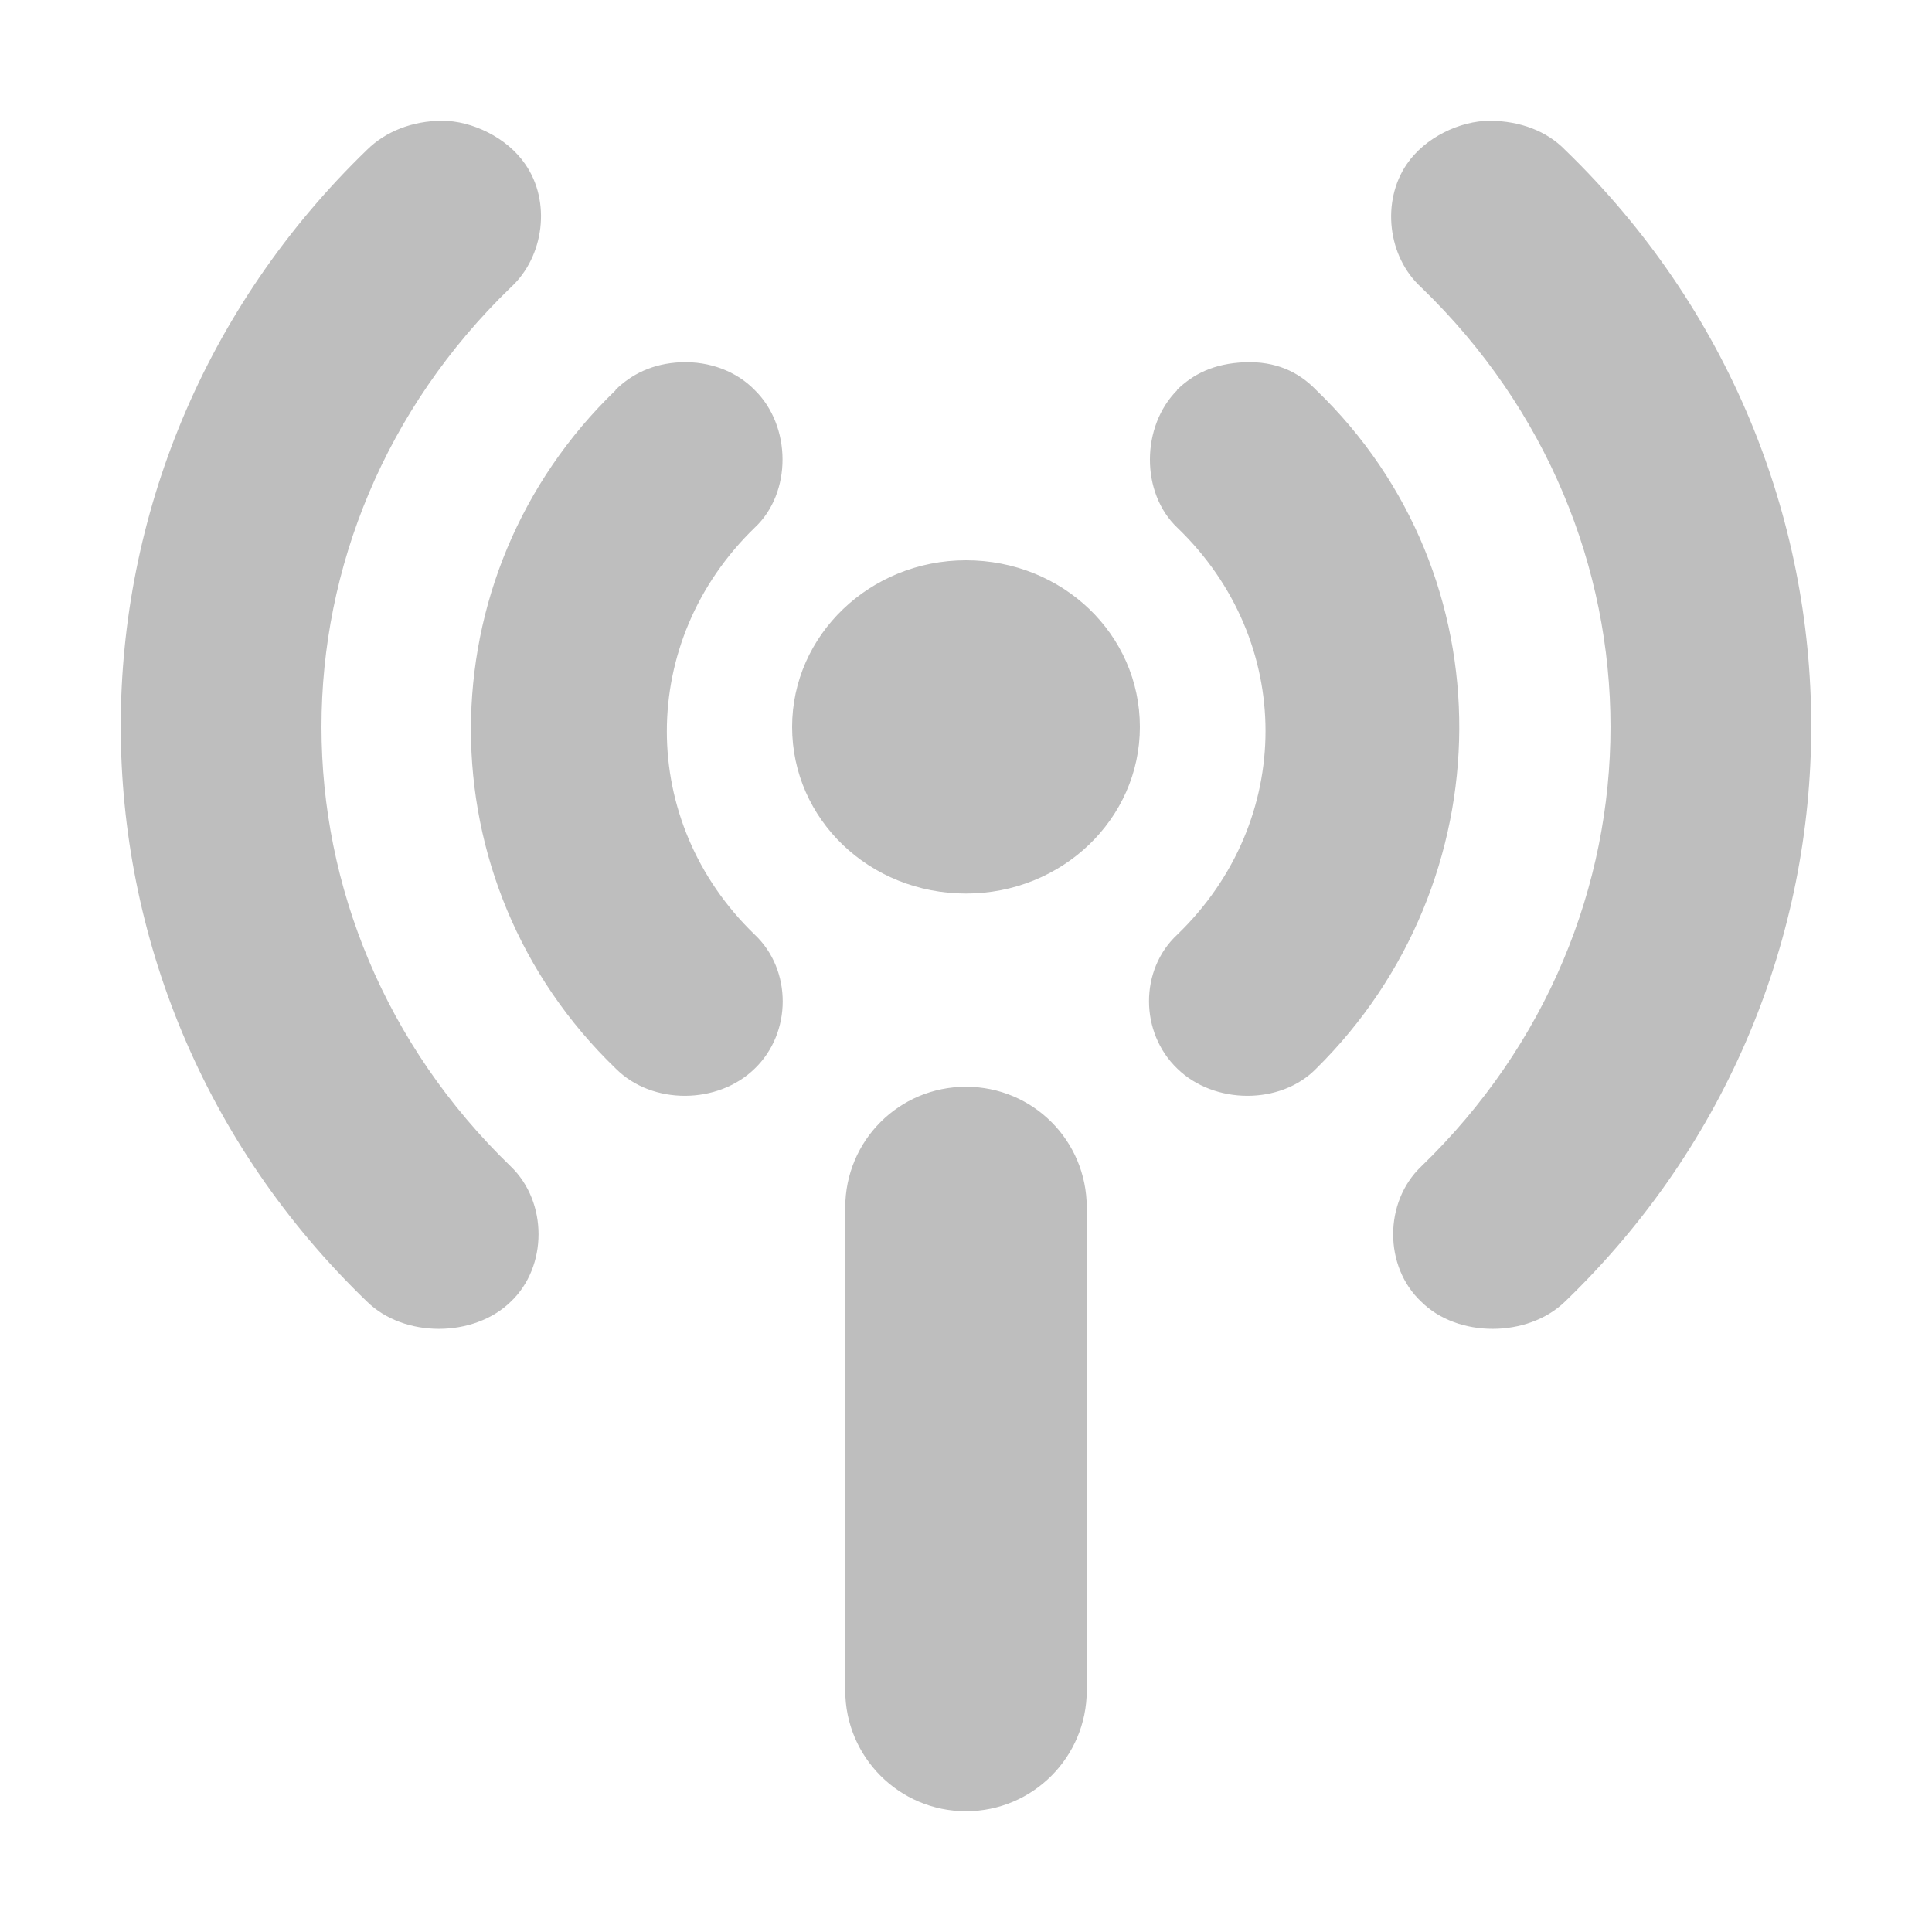 <?xml version="1.0" encoding="UTF-8"?>
<svg width="16" height="16" version="1.1" xmlns="http://www.w3.org/2000/svg">
 <path d="m3.04 1.24c-2.72 2.63-2.72 6.92 0 9.54 0.306 0.3 0.883 0.3 1.19 0 0.306-0.29 0.307-0.825 0-1.12-2.09-2.02-2.09-5.26 0-7.28 0.278-0.255 0.334-0.713 0.12-1.02-0.15-0.221-0.443-0.361-0.69-0.36s-0.468 0.09-0.62 0.24zm8.61 0.12c-0.21 0.307-0.16 0.765 0.12 1.02 2.09 2.02 2.09 5.26 0 7.28-0.31 0.295-0.31 0.83 0 1.12 0.3 0.3 0.88 0.3 1.19 0 2.72-2.62 2.72-6.91 0-9.54-0.15-0.154-0.37-0.238-0.62-0.24-0.25-0-0.54 0.139-0.69 0.36zm-6.55 1.87c-1.6 1.54-1.6 4.08 0 5.62 0.302 0.303 0.846 0.297 1.15 0 0.309-0.297 0.31-0.818 0-1.11-0.97-0.936-0.97-2.43 0-3.37 0.31-0.289 0.305-0.842 0-1.14-0.151-0.155-0.373-0.239-0.61-0.23-0.237 0.01-0.411 0.1-0.544 0.23zm4.65 0c-0.3 0.3-0.305 0.851 0 1.14 0.974 0.936 0.974 2.43 0 3.37-0.314 0.291-0.311 0.812 0 1.11 0.304 0.297 0.854 0.303 1.15 0 1.56-1.54 1.6-4.08 0-5.62-0.15-0.155-0.34-0.239-0.59-0.23-0.26 0.01-0.431 0.1-0.564 0.23zm-1.75 1.41c-0.794 0-1.44 0.618-1.44 1.38 0 0.766 0.641 1.38 1.44 1.38 0.795 0 1.44-0.617 1.44-1.38 0-0.767-0.641-1.38-1.44-1.38zm0 4.36c-0.554 0-1 0.446-1 1v4c0 0.55 0.446 1 1 1s1-0.45 1-1v-4c0-0.554-0.446-1-1-1z" fill="#bebebe"/>
</svg>
